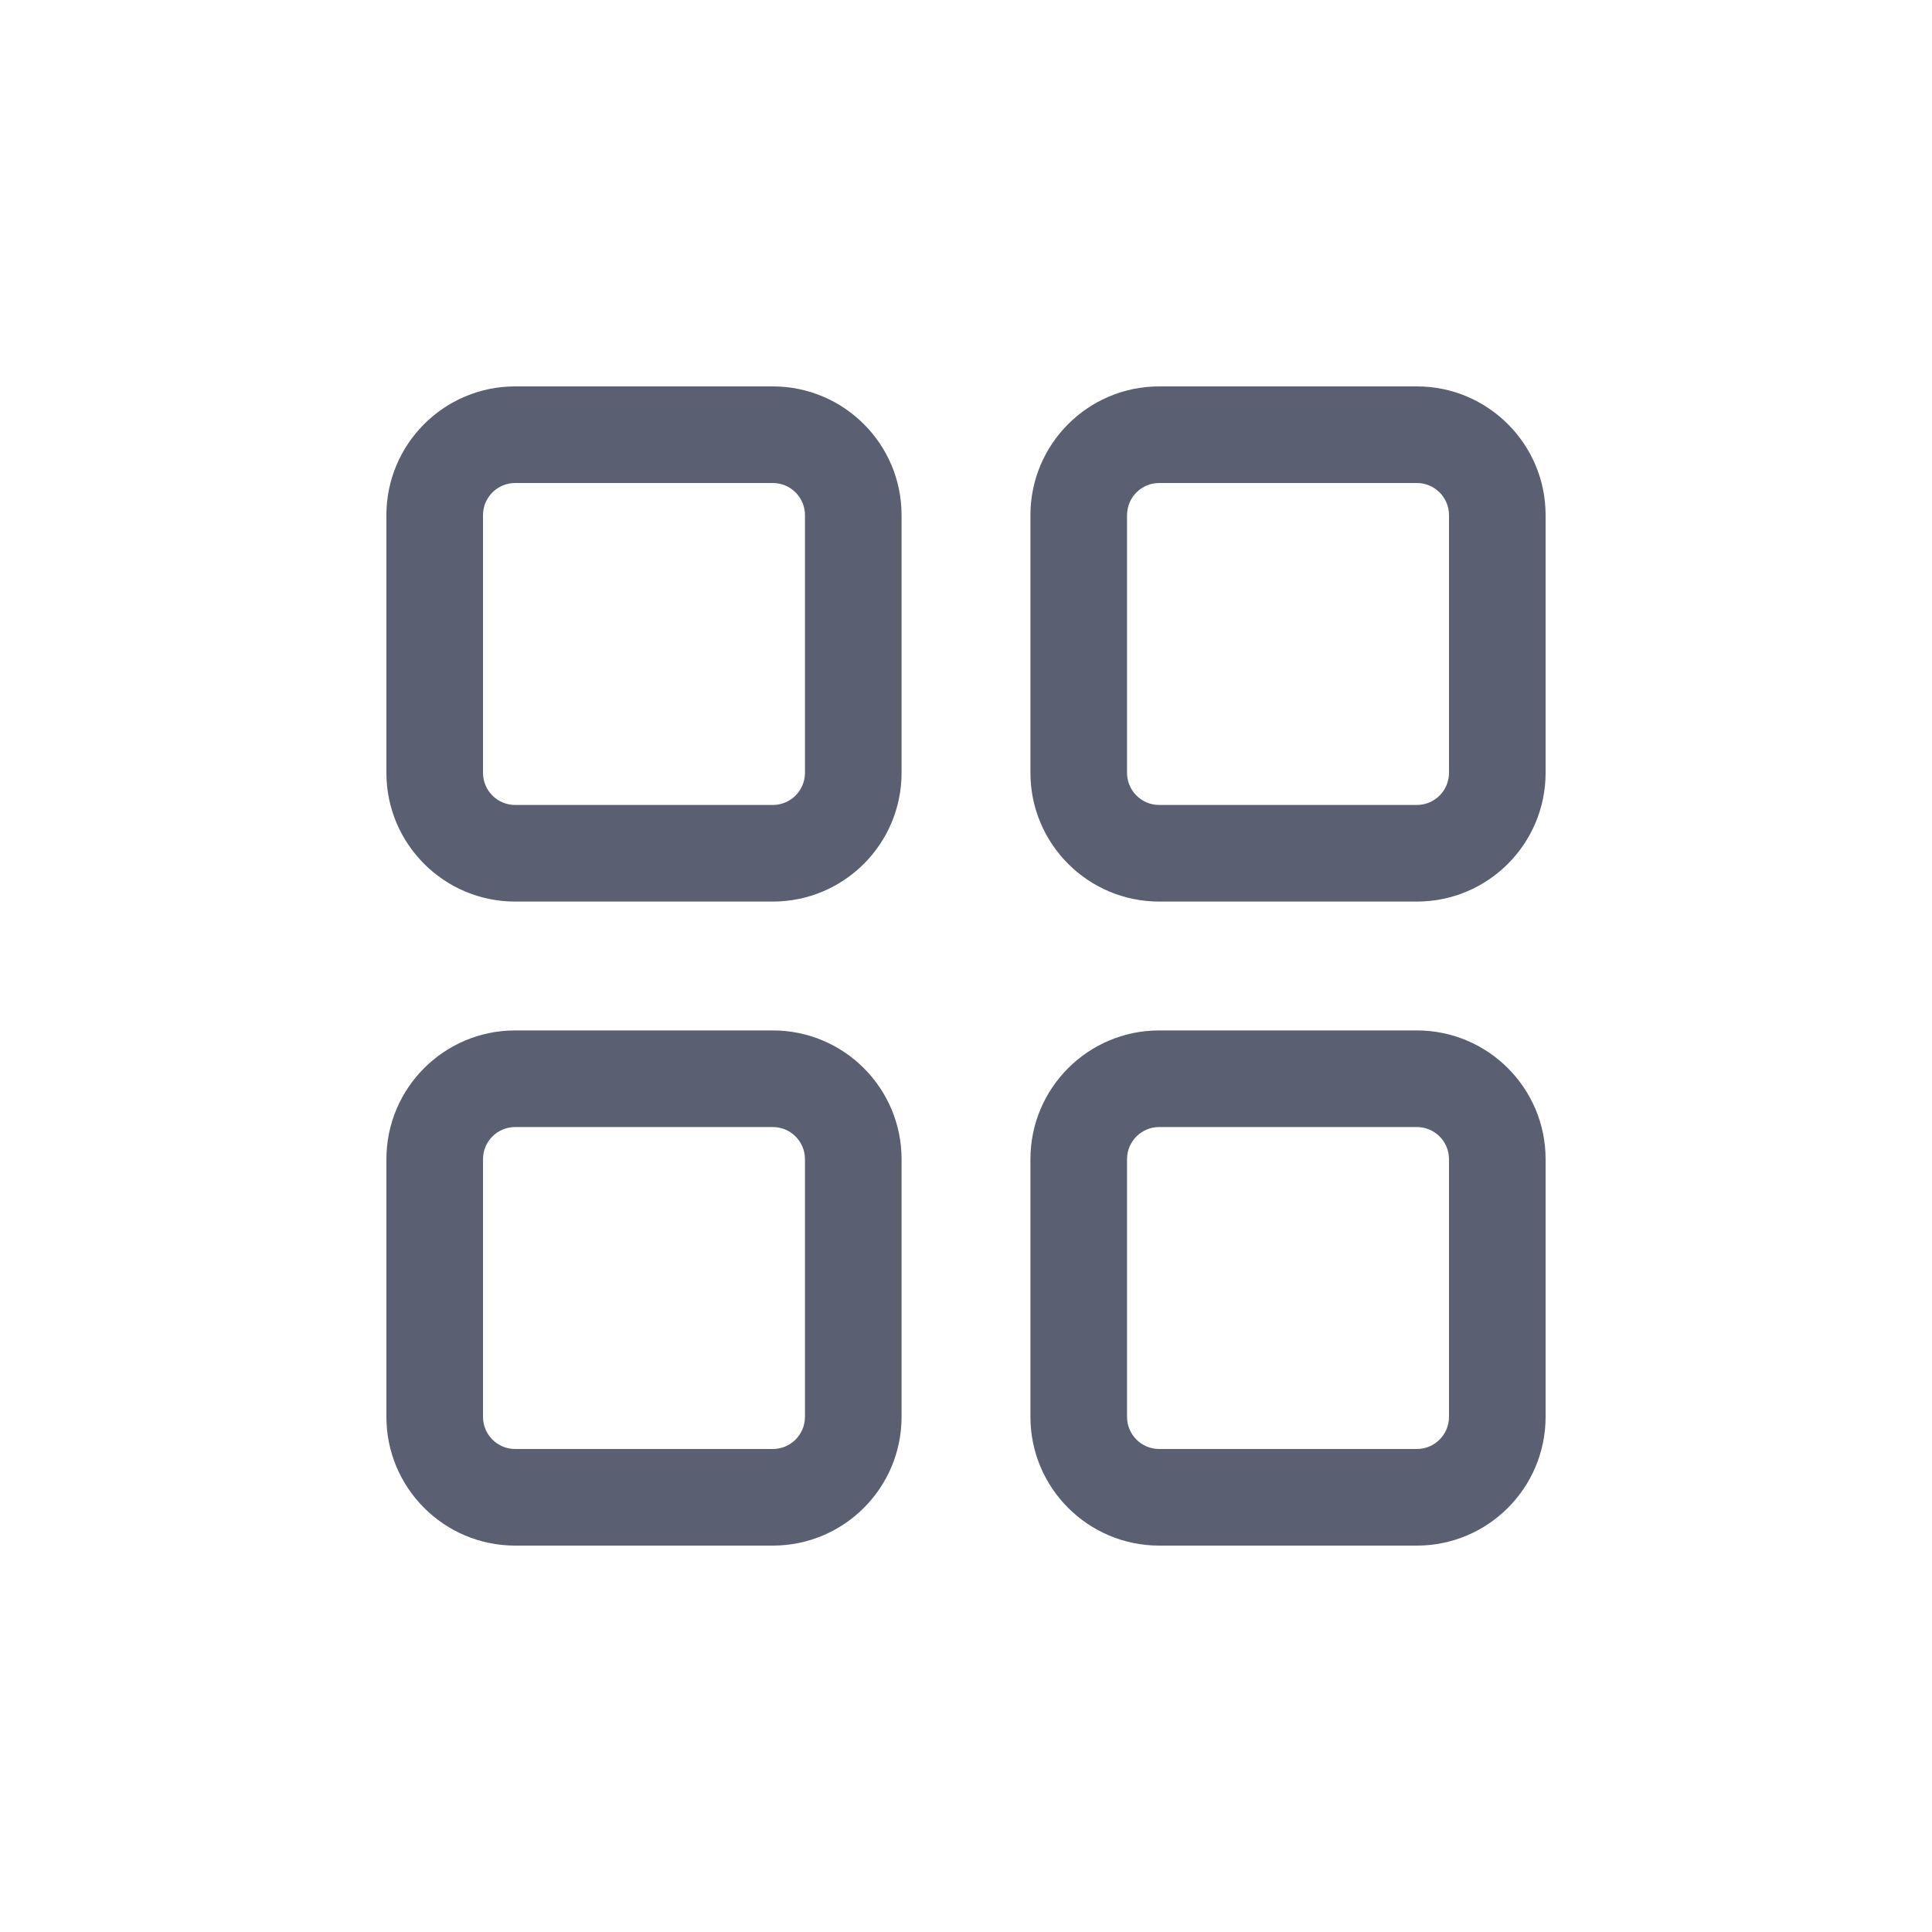 <svg width="20" height="20" viewBox="0 0 20 20" fill="none" xmlns="http://www.w3.org/2000/svg">
<path d="M5.333 5C5.149 5 5 5.149 5 5.333V8C5 8.184 5.149 8.333 5.333 8.333H8C8.184 8.333 8.333 8.184 8.333 8V5.333C8.333 5.149 8.184 5 8 5H5.333ZM4 5.333C4 4.597 4.597 4 5.333 4H8C8.736 4 9.333 4.597 9.333 5.333V8C9.333 8.736 8.736 9.333 8 9.333H5.333C4.597 9.333 4 8.736 4 8V5.333ZM12 5C11.816 5 11.667 5.149 11.667 5.333V8C11.667 8.184 11.816 8.333 12 8.333H14.667C14.851 8.333 15 8.184 15 8V5.333C15 5.149 14.851 5 14.667 5H12ZM10.667 5.333C10.667 4.597 11.264 4 12 4H14.667C15.403 4 16 4.597 16 5.333V8C16 8.736 15.403 9.333 14.667 9.333H12C11.264 9.333 10.667 8.736 10.667 8V5.333ZM8 11.667C8.184 11.667 8.333 11.816 8.333 12V14.667C8.333 14.851 8.184 15 8 15H5.333C5.149 15 5 14.851 5 14.667V12C5 11.816 5.149 11.667 5.333 11.667H8ZM5.333 10.667C4.597 10.667 4 11.264 4 12V14.667C4 15.403 4.597 16 5.333 16H8C8.736 16 9.333 15.403 9.333 14.667V12C9.333 11.264 8.736 10.667 8 10.667H5.333ZM12 11.667C11.816 11.667 11.667 11.816 11.667 12V14.667C11.667 14.851 11.816 15 12 15H14.667C14.851 15 15 14.851 15 14.667V12C15 11.816 14.851 11.667 14.667 11.667H12ZM10.667 12C10.667 11.264 11.264 10.667 12 10.667H14.667C15.403 10.667 16 11.264 16 12V14.667C16 15.403 15.403 16 14.667 16H12C11.264 16 10.667 15.403 10.667 14.667V12Z" fill="#030A26" fill-opacity="0.65"/>
</svg>
